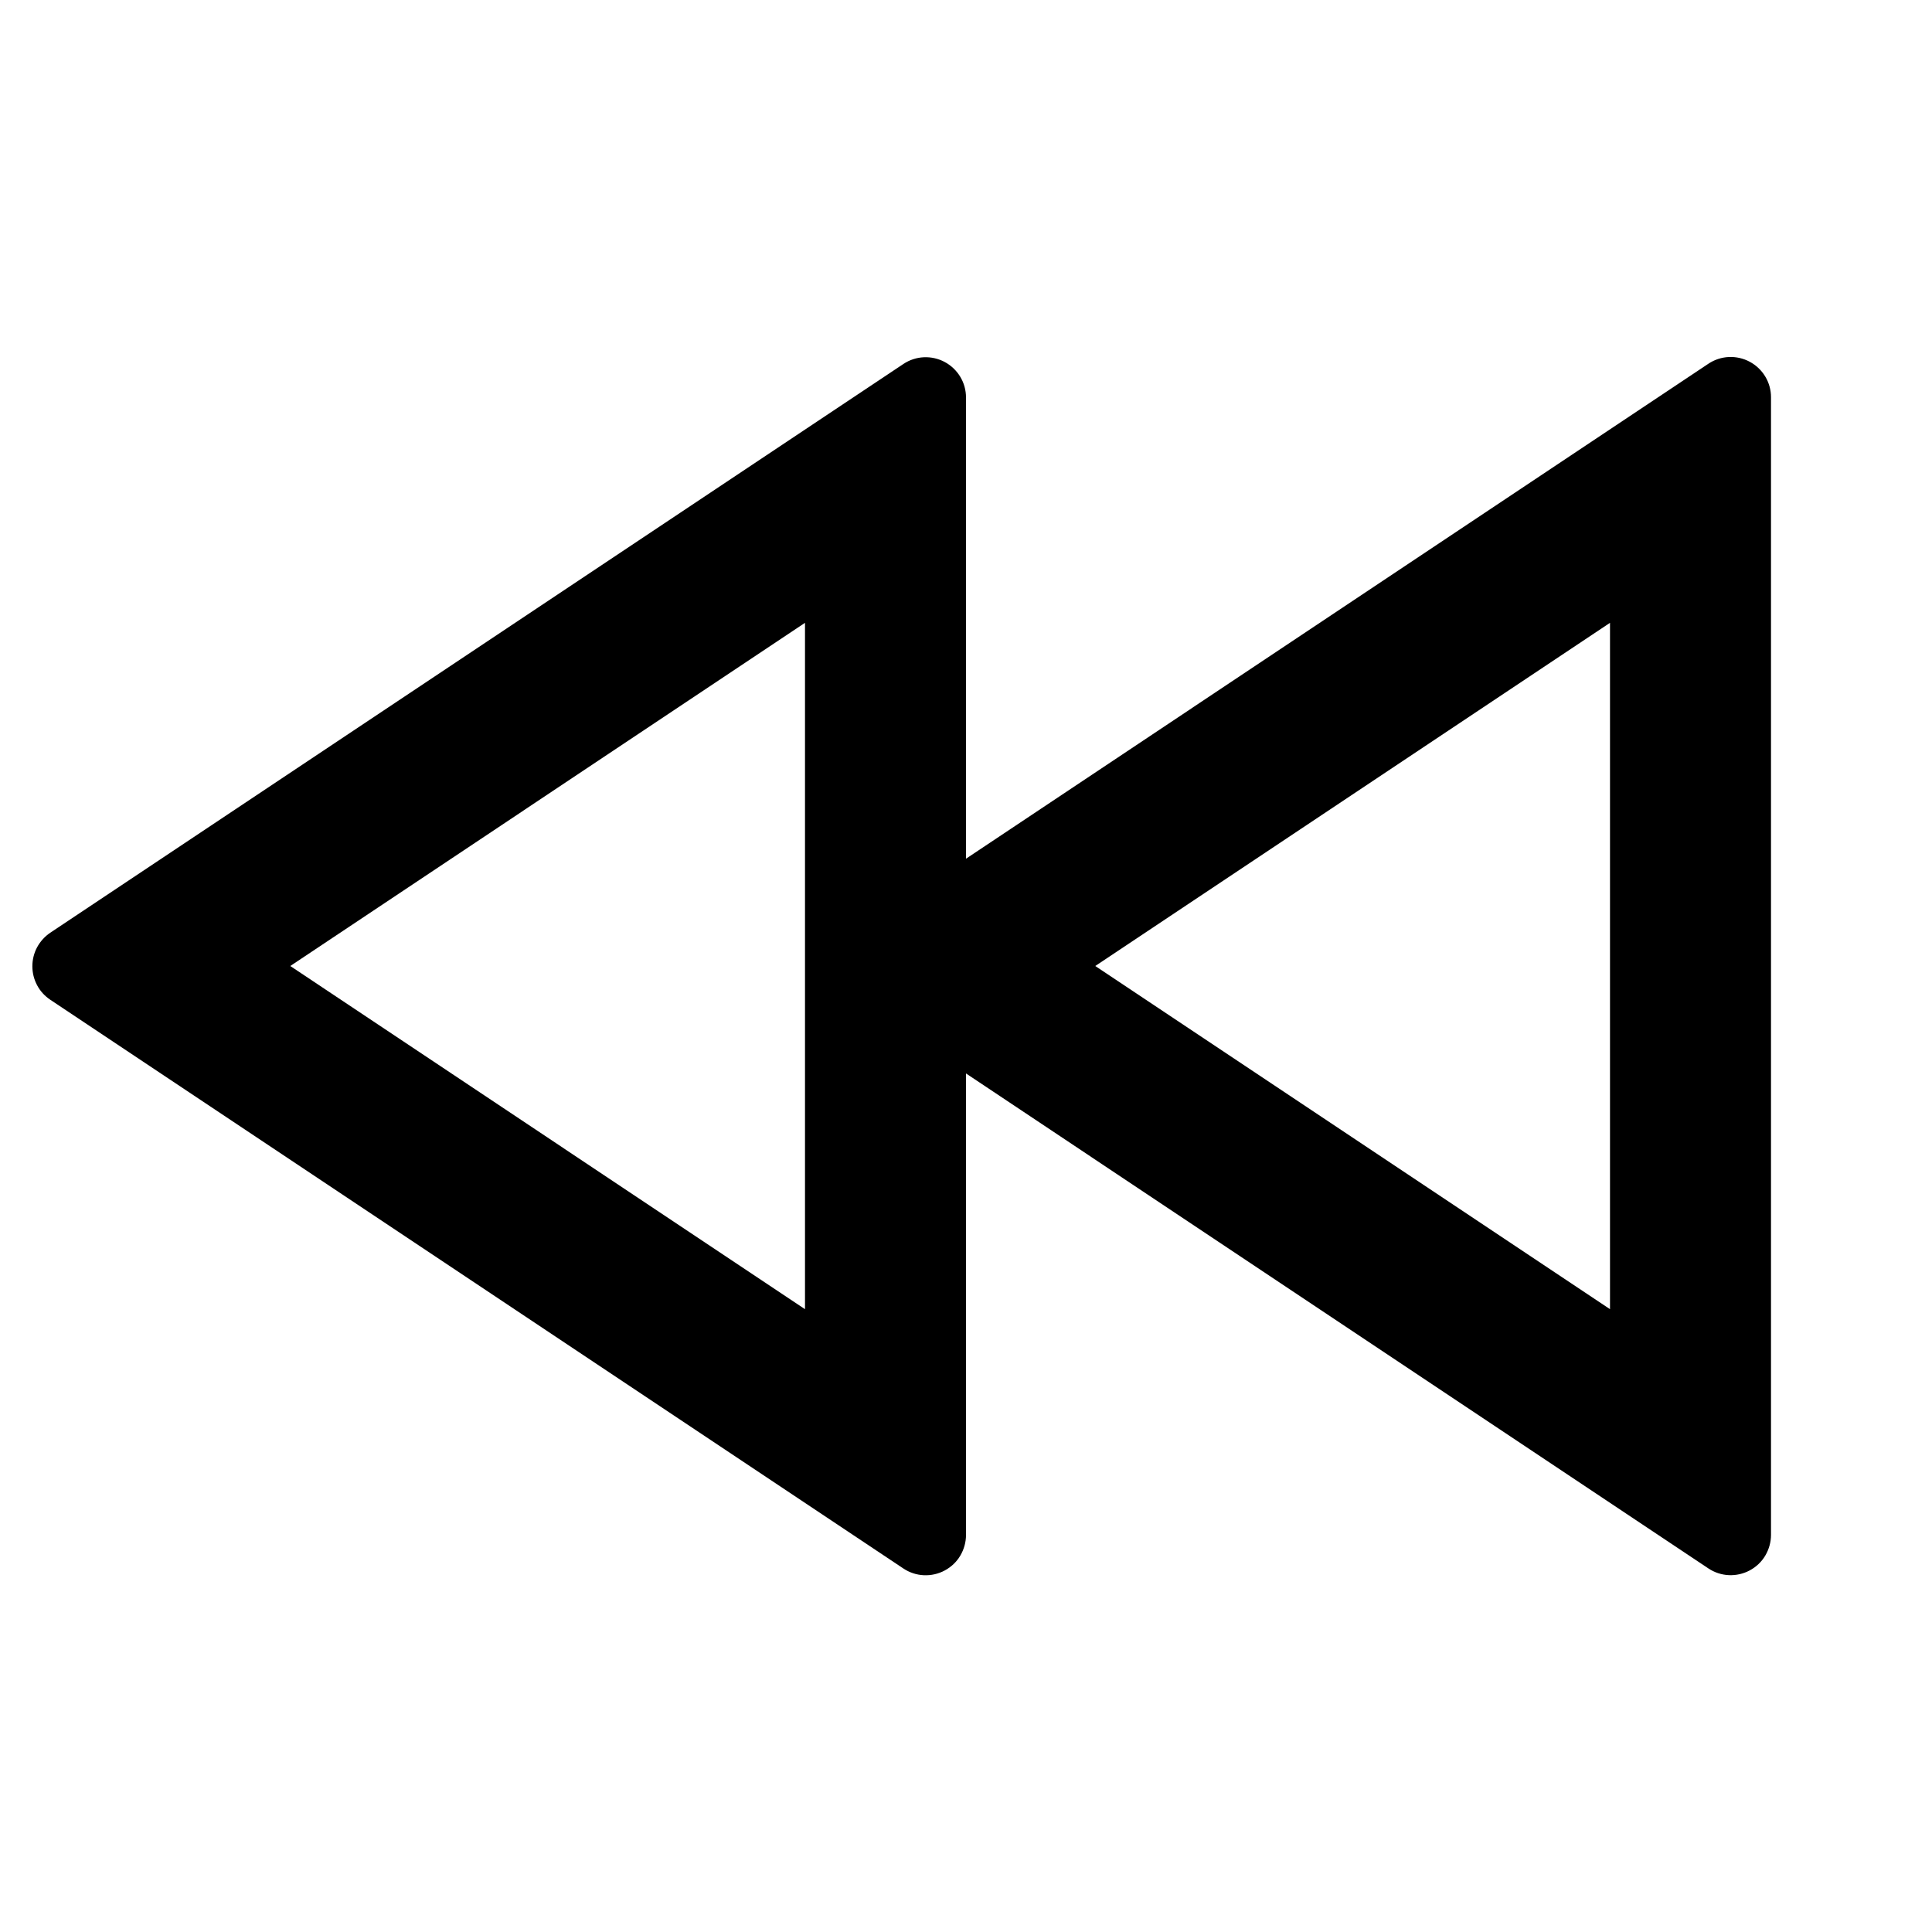 <svg fill="currentColor" height="24" viewBox="0 0 24 24" width="24" xmlns="http://www.w3.org/2000/svg"><path d="m12 10.667 9.223-6.149c.075-.05.163-.079.253-.083.09-.004.18.016.26.059.08.043.146.106.193.184s.071.166.071.257v14.132c-0.0.09-.025.179-.071.257s-.113.141-.193.184c-.08.043-.17.063-.26.059-.09-.004-.178-.033-.253-.083l-9.223-6.149v5.733c-0.0.09-.025.179-.071.257s-.113.141-.193.184c-.08.043-.17.063-.26.059-.09-.004-.178-.033-.253-.083l-10.599-7.066c-.068-.046-.125-.107-.163-.18-.039-.073-.059-.154-.059-.236 0-.082.02-.163.059-.236.039-.072.095-.134.163-.18l10.599-7.066c.075-.05.163-.079.253-.083.09-.004.18.016.26.059.08.043.146.106.193.184s.071.166.071.257zm-2 5.596v-8.526l-6.394 4.263zm10 0v-8.526l-6.394 4.263z" /></svg>
